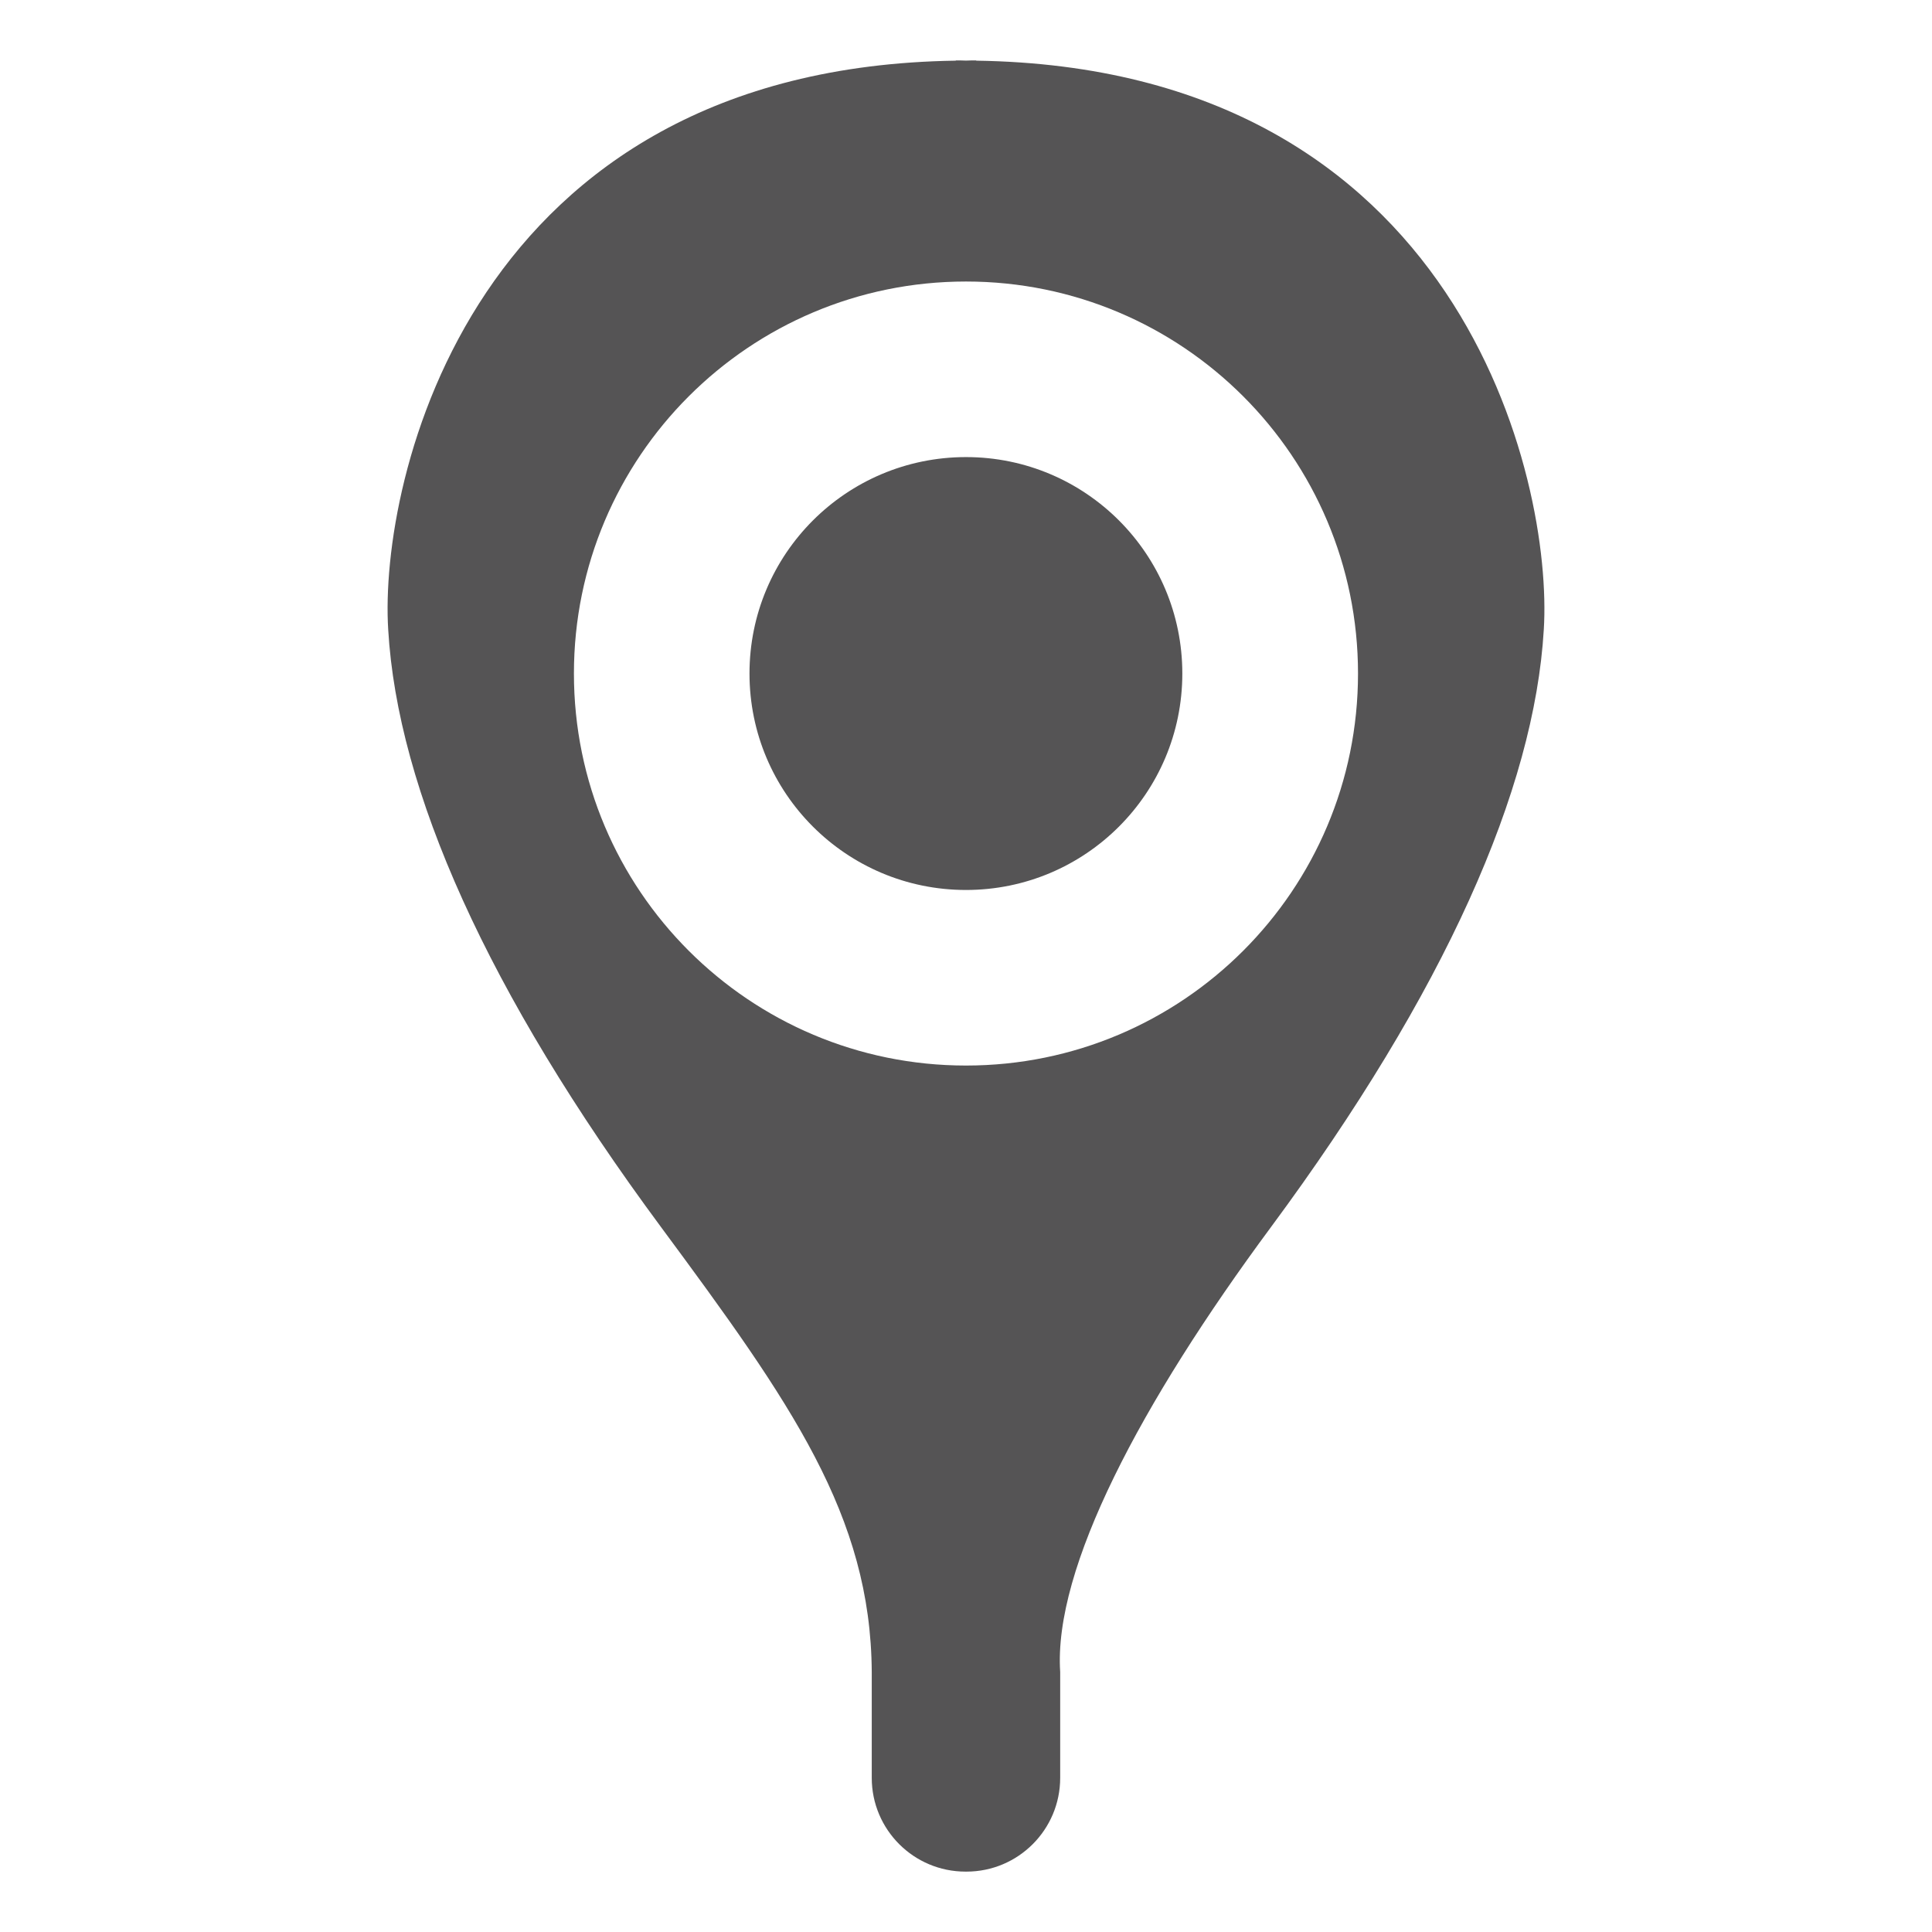 <?xml version="1.0" encoding="UTF-8" standalone="no"?>
<!-- Created with Inkscape (http://www.inkscape.org/) -->

<svg
   xmlns:dc="http://purl.org/dc/elements/1.1/"
   xmlns:cc="http://creativecommons.org/ns#"
   xmlns:rdf="http://www.w3.org/1999/02/22-rdf-syntax-ns#"
   xmlns:svg="http://www.w3.org/2000/svg"
   xmlns="http://www.w3.org/2000/svg"
   version="1.1"
   width="40"
   height="40"
   id="svg3343">
  <defs
     id="defs3345" />
  <g
     transform="translate(0,-1012.362)"
     id="layer1">
    <g
       transform="matrix(1.25,0,0,-1.25,20,1034.423)"
       id="g3064">
      <path
         d="m 0,0 c -3.587,0 -6.494,2.905 -6.494,6.493 0,3.587 2.907,6.493 6.494,6.493 3.586,0 6.493,-2.906 6.493,-6.493 C 6.493,2.905 3.586,0 0,0 m 0.17,16.644 0,0.004 C 0.111,16.649 0.057,16.647 0,16.645 c -0.058,0.002 -0.112,0.004 -0.17,0.003 l 0,-0.004 c -8.038,-0.117 -9.555,-6.965 -9.4,-9.424 0.154,-2.649 1.635,-6 4.519,-9.896 2.158,-2.917 3.473,-4.777 3.49,-7.368 l 0,-1.754 c 0,-0.858 0.695,-1.553 1.553,-1.553 l 0.008,0 0.008,0 c 0.857,0 1.552,0.695 1.552,1.553 l 0,1.754 C 1.447,-8.332 2.892,-5.593 5.051,-2.676 7.933,1.22 9.414,4.571 9.57,7.22 9.724,9.679 8.205,16.527 0.17,16.644 M 0,10.078 c -1.981,0 -3.586,-1.604 -3.586,-3.585 0,-1.981 1.605,-3.585 3.586,-3.585 1.979,0 3.583,1.604 3.583,3.585 0,1.981 -1.604,3.585 -3.583,3.585"
         id="path3066"
         style="fill:#555455;fill-opacity:1;fill-rule:nonzero;stroke:none" />
    </g>
  </g>
</svg>
